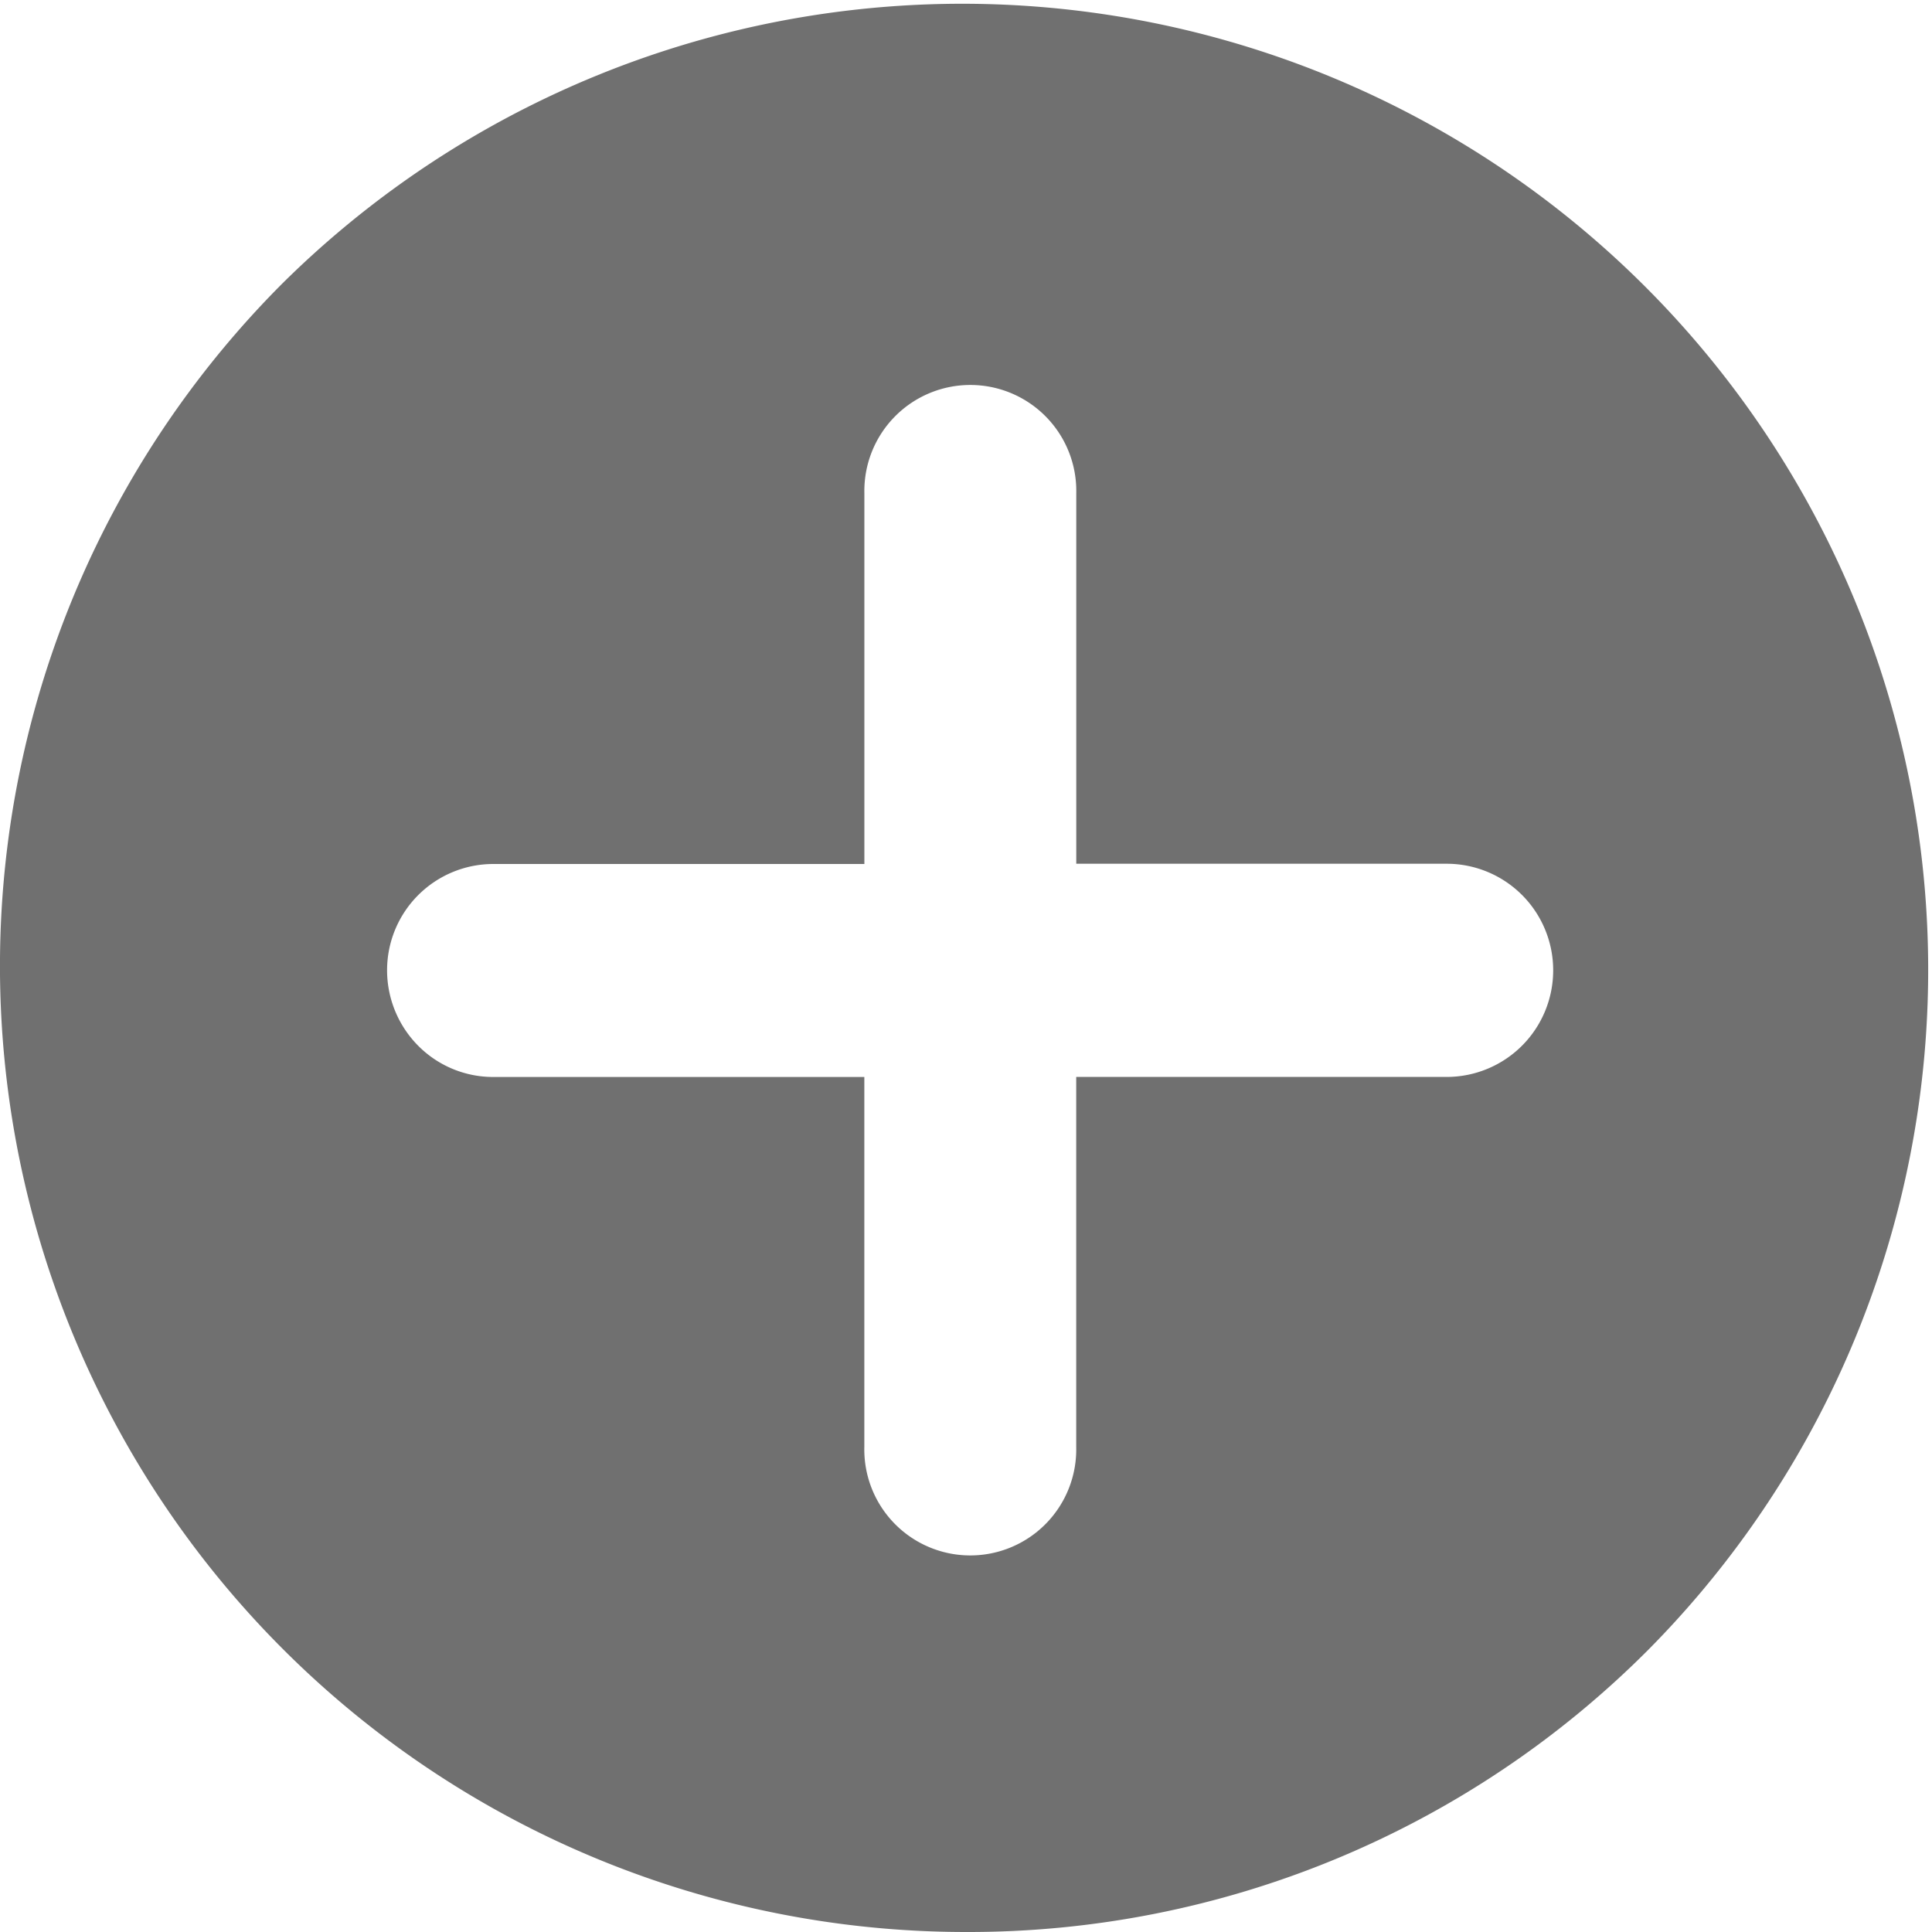 <svg xmlns="http://www.w3.org/2000/svg" width="40.474" height="40.474" viewBox="0 0 40.474 40.474">
  <path id="Subtraction_1" data-name="Subtraction 1" d="M20.237,40.474A20.237,20.237,0,0,1,5.927,5.927,20.237,20.237,0,0,1,34.546,34.546,20.1,20.1,0,0,1,20.237,40.474ZM10.336,18.1a2.226,2.226,0,0,0-2.227,2.225,2.246,2.246,0,0,0,.649,1.58,2.211,2.211,0,0,0,1.571.657h7.778v7.756a2.22,2.22,0,1,0,4.439,0V22.561h7.768a2.232,2.232,0,0,0,2.224-2.233,2.231,2.231,0,0,0-2.224-2.233H22.547V10.332a2.22,2.22,0,1,0-4.439,0V18.1Z" fill="#707070"/>
</svg>

